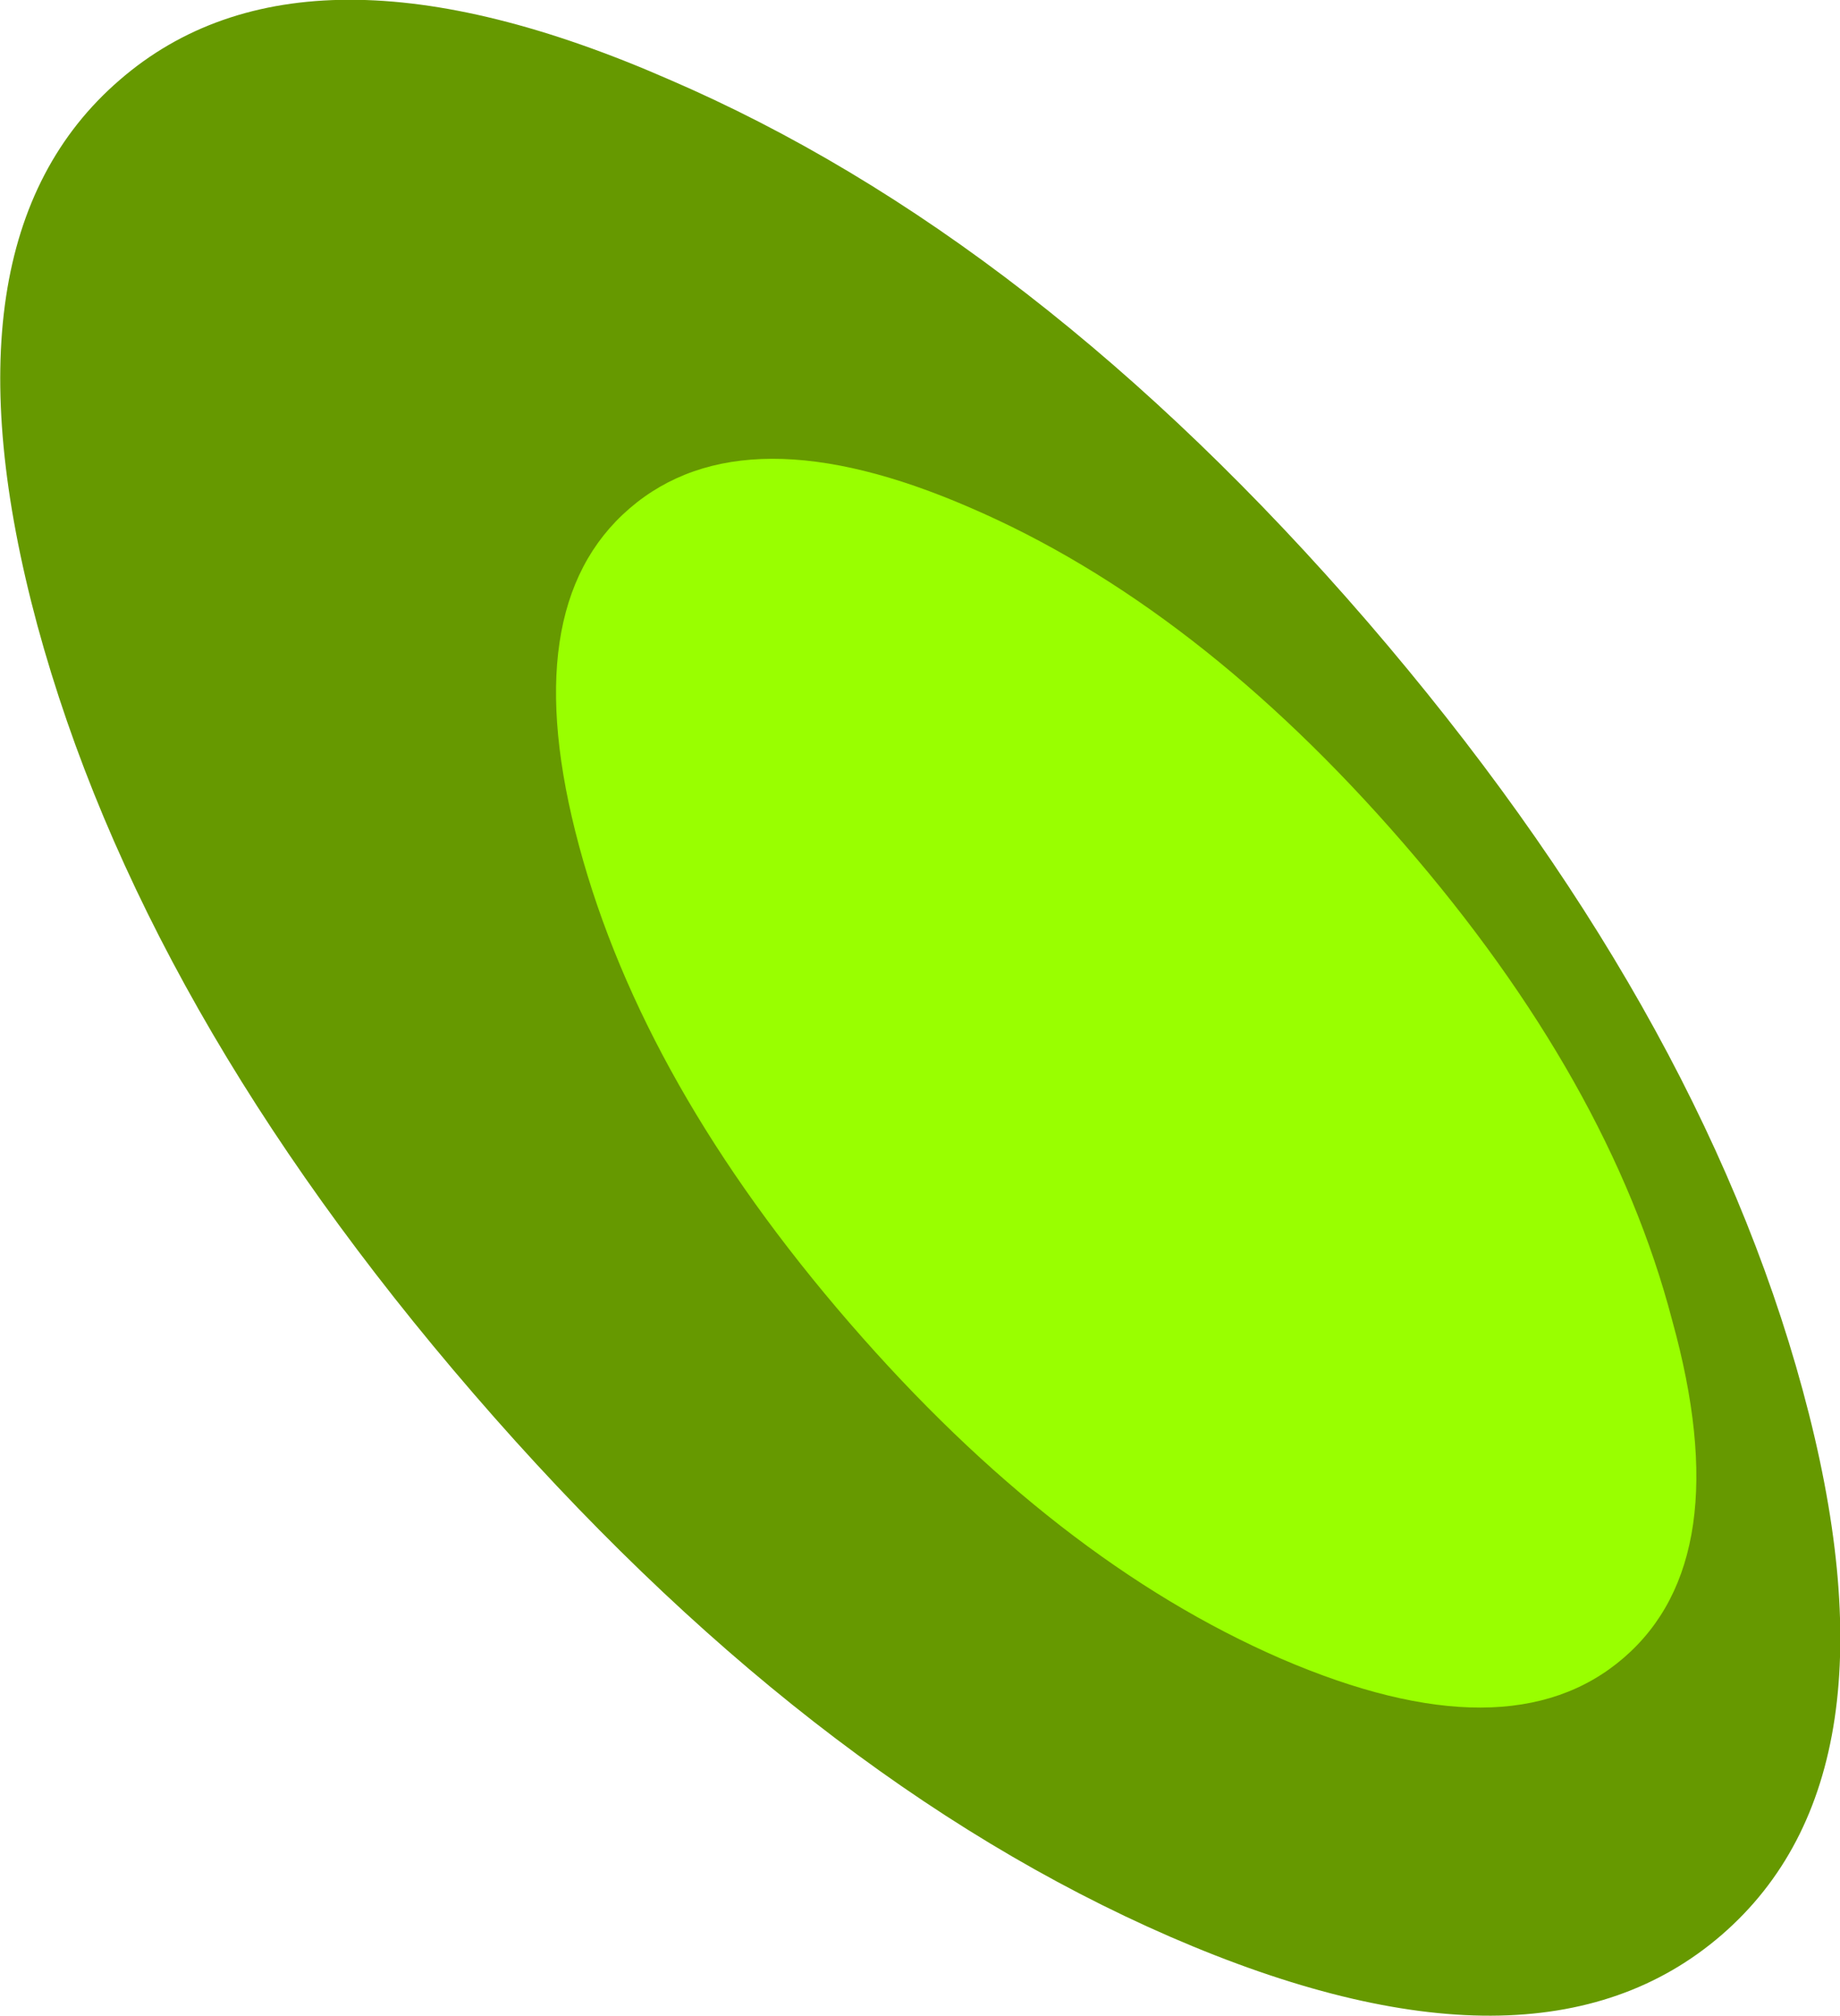<?xml version="1.0" encoding="UTF-8" standalone="no"?>
<svg xmlns:xlink="http://www.w3.org/1999/xlink" height="108.05px" width="98.65px" xmlns="http://www.w3.org/2000/svg">
  <g transform="matrix(1.0, 0.0, 0.0, 1.0, 49.35, 54.0)">
    <path d="M-42.95 -49.7 Q-33.05 -58.3 -13.5 -49.75 6.15 -41.3 23.95 -20.7 41.7 -0.1 47.3 20.5 52.9 41.1 42.95 49.7 33.0 58.3 13.4 49.8 -6.15 41.3 -23.95 20.7 -41.75 0.1 -47.35 -20.5 -52.9 -41.1 -42.95 -49.7" fill="#669900" fill-rule="evenodd" stroke="none"/>
    <path d="M25.9 -8.8 Q36.95 3.95 40.3 16.75 43.85 29.55 37.7 34.85 31.55 40.15 19.35 34.9 7.25 29.65 -3.8 16.9 -14.85 4.15 -18.3 -8.65 -21.75 -21.45 -15.6 -26.75 -9.45 -32.05 2.65 -26.8 14.85 -21.55 25.9 -8.8" fill="#99ff00" fill-rule="evenodd" stroke="none"/>
  </g>
</svg>
